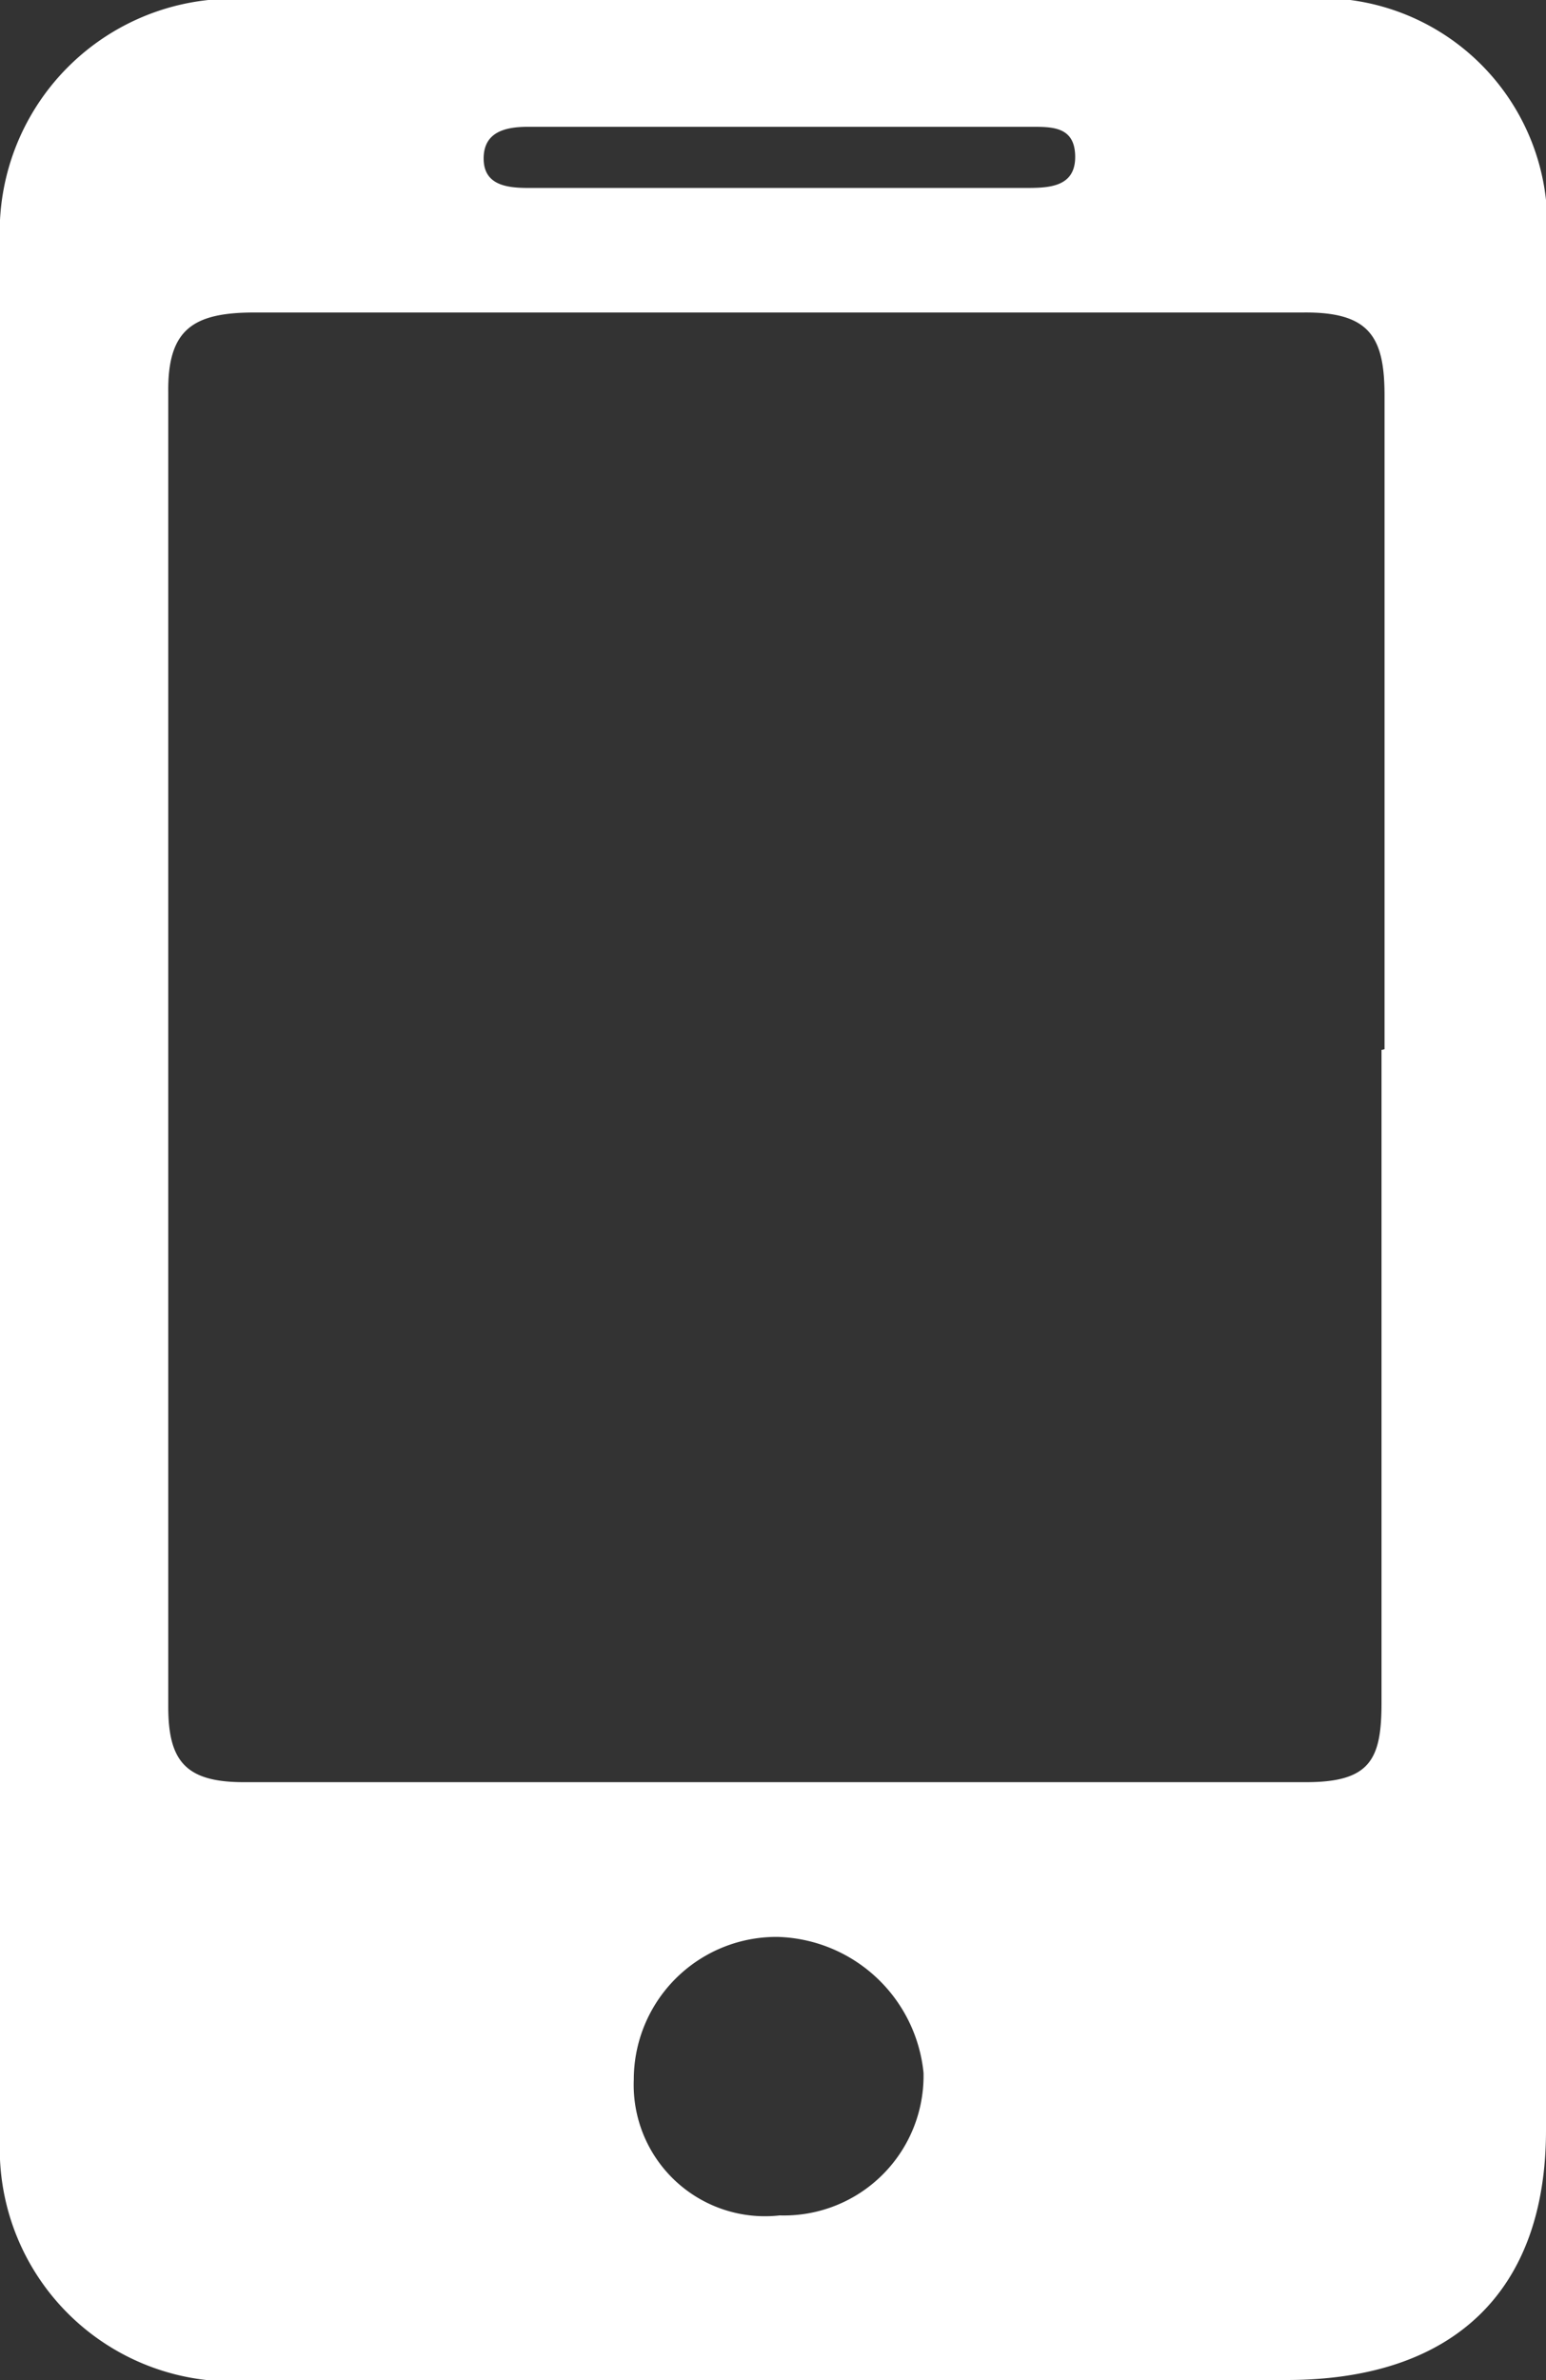 <svg xmlns="http://www.w3.org/2000/svg" xmlns:xlink="http://www.w3.org/1999/xlink" viewBox="0 0 20.49 31.53"><rect x="0" y="0" width="20.49" height="31.53" fill="#333333" stroke="none"/><defs><style>.cls-1{fill:none;}.cls-2{clip-path:url(#clip-path);}.cls-3{fill:#fff;}</style><clipPath id="clip-path" transform="translate(0 0)"><rect class="cls-1" width="20.5" height="31.58"/></clipPath></defs><title>手机</title><g id="图层_2" data-name="图层 2"><g id="图层_1-2" data-name="图层 1"><g class="cls-2"><path class="cls-3" d="M20.49,15.81c0,4.13,0,8.27,0,12.41,0,2.13-1.22,3.31-3.44,3.31H3.42A3.08,3.08,0,0,1,0,28.33Q0,15.78,0,3.23A3.09,3.09,0,0,1,3.41,0H17.12A3,3,0,0,1,20.49,3.3c0,4.17,0,8.34,0,12.51ZM18.35,13.9c0-2.89,0-5.77,0-8.66,0-.78-.2-1.11-1.08-1.1-4.63,0-9.26,0-13.9,0-.82,0-1.15.23-1.14,1.06,0,5.8,0,11.61,0,17.41,0,.72.23,1,1,1q7,0,14.08,0c.85,0,1-.3,1-1.05,0-2.88,0-5.77,0-8.65Zm-8,15.45a1.85,1.85,0,0,0,1.89-1.89,2,2,0,0,0-1.93-1.8A1.89,1.89,0,0,0,8.4,27.55a1.74,1.74,0,0,0,1.93,1.8Zm0-26.86h3.23c.3,0,.67,0,.67-.41s-.31-.4-.6-.4H7c-.29,0-.59.06-.59.42s.32.39.6.39Z" transform="translate(0 0)"/></g></g></g></svg>